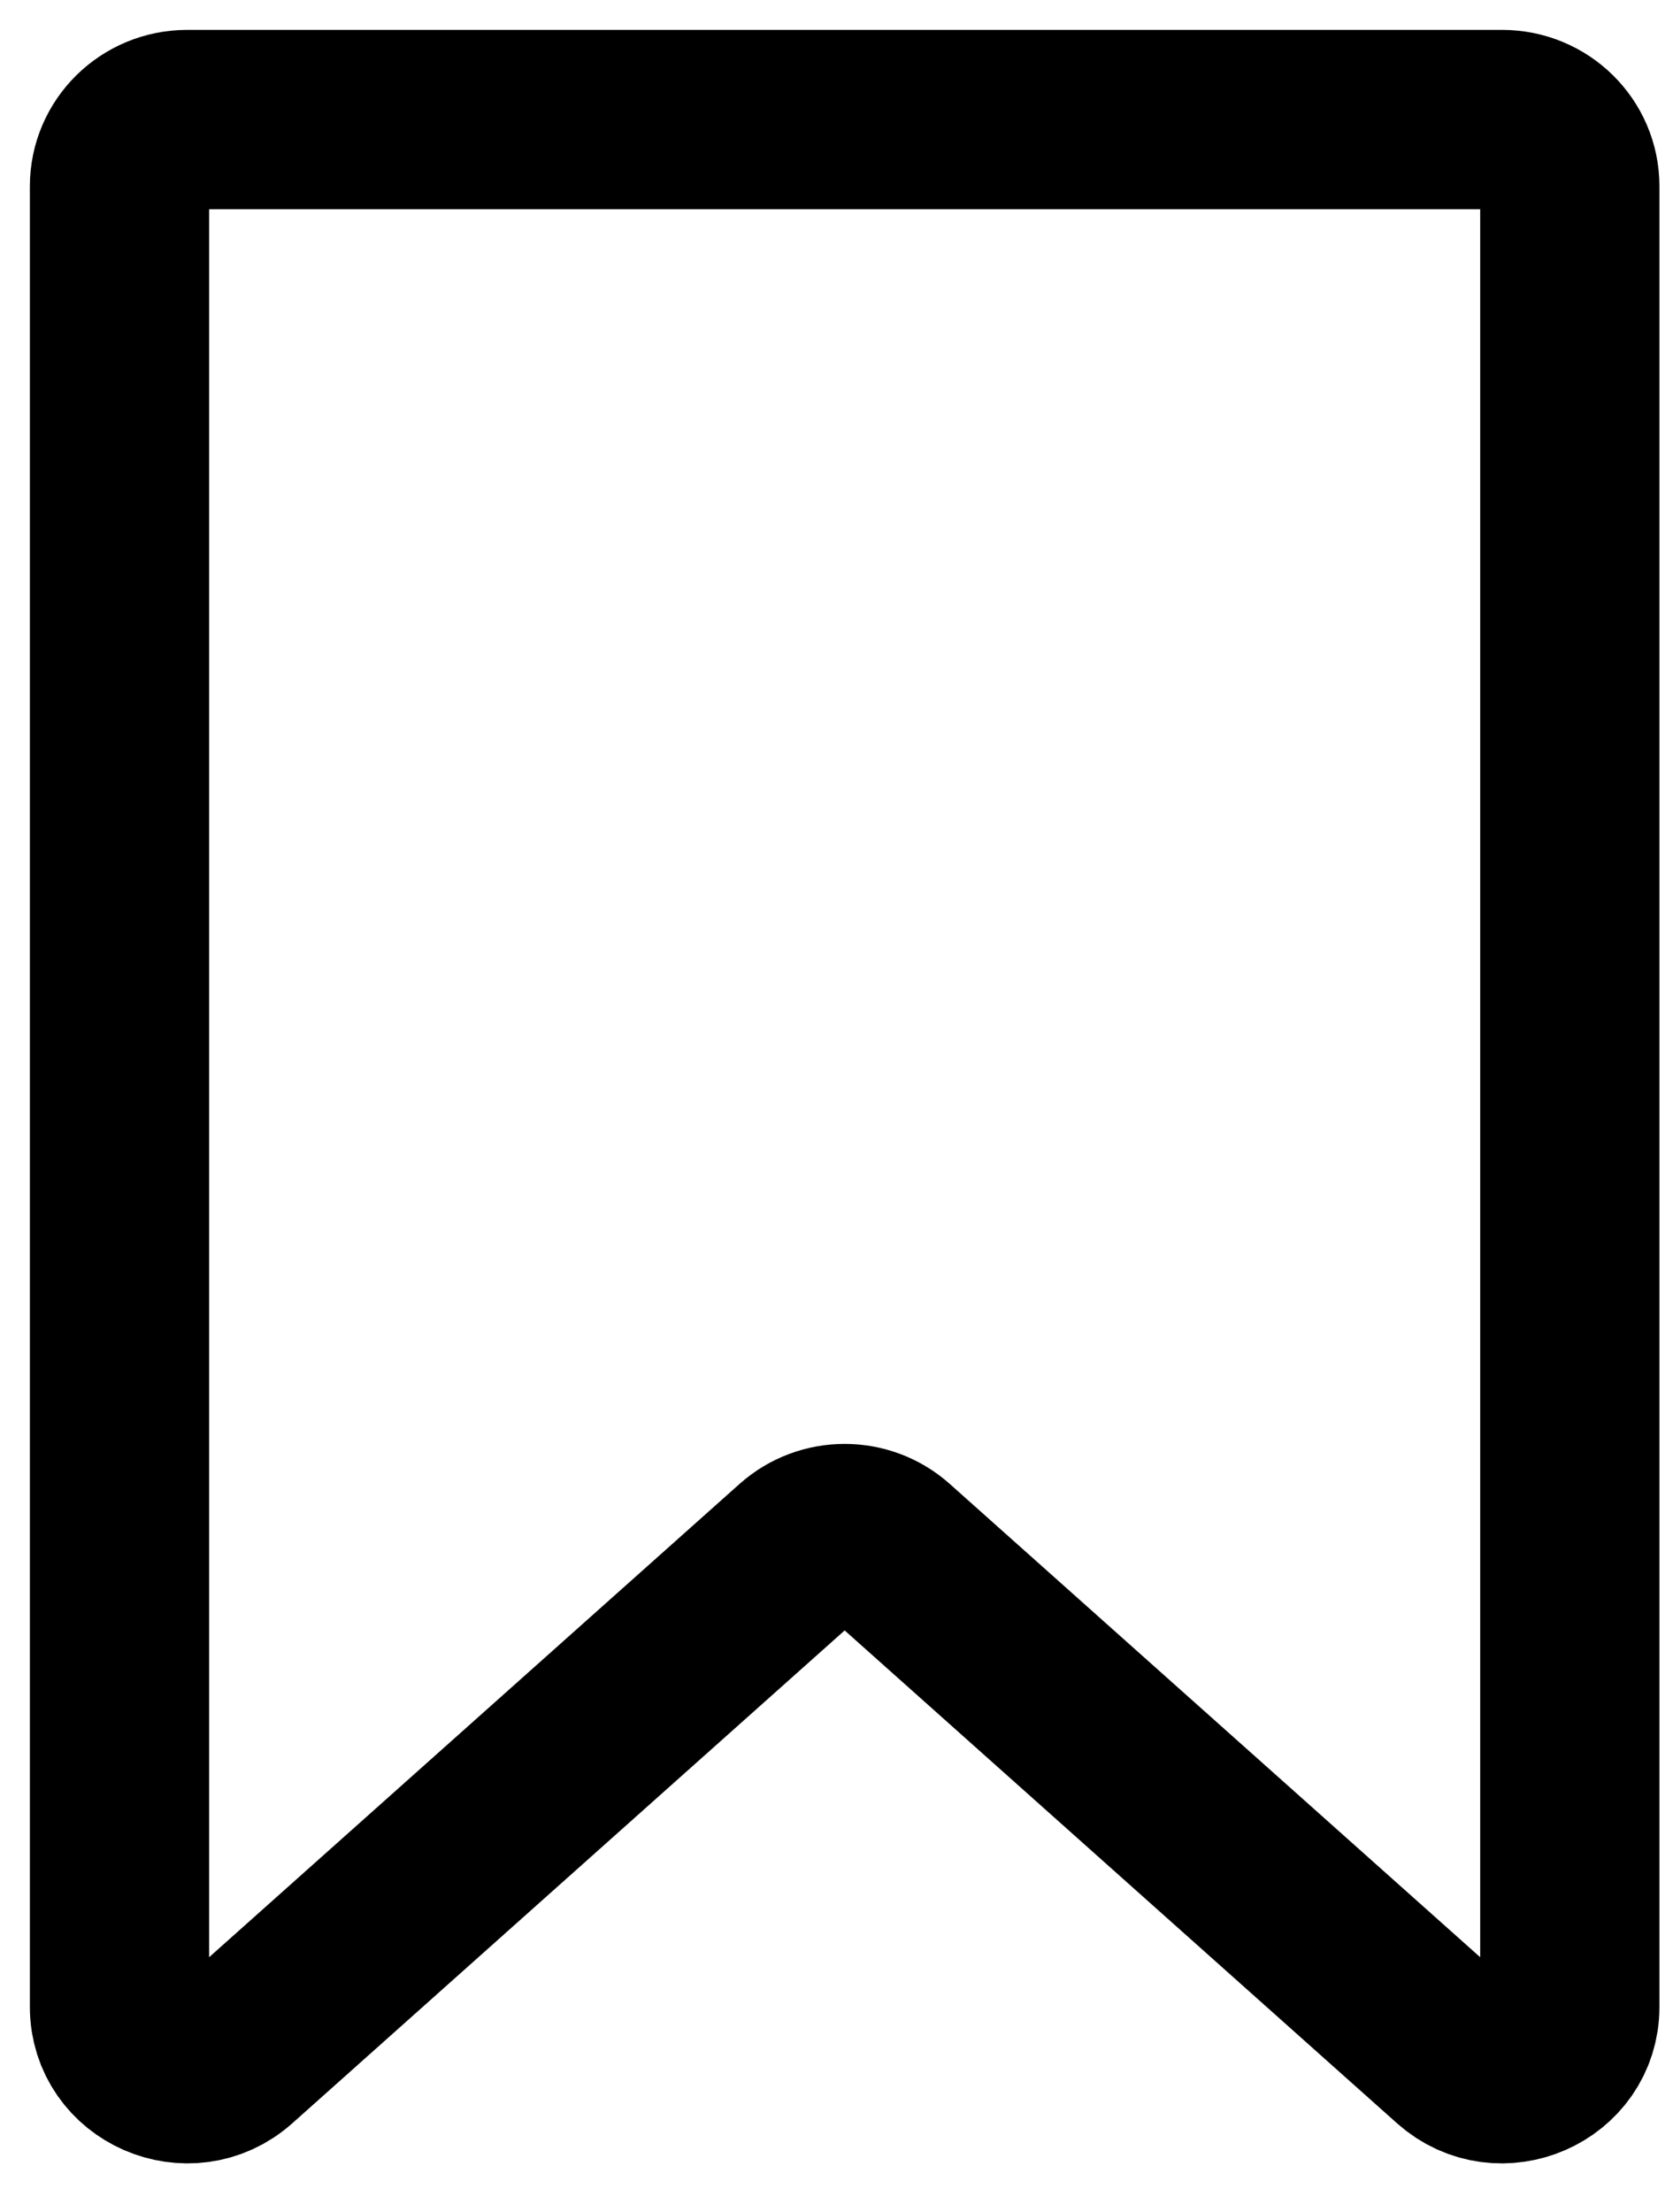 <svg width="28" height="37" viewBox="0 0 28 37" fill="none" xmlns="http://www.w3.org/2000/svg">
<path fill-rule="evenodd" clip-rule="evenodd" d="M25.14 2H3.133C2.508 2 2 2.499 2 3.115V33.575C2 34.541 3.165 35.05 3.894 34.401L13.376 25.944C13.808 25.559 14.466 25.559 14.897 25.944L24.379 34.401C25.107 35.05 26.273 34.541 26.273 33.575V3.115C26.273 2.499 25.766 2 25.14 2Z" stroke="black" stroke-width="3" stroke-miterlimit="2" stroke-linecap="round" stroke-linejoin="round"/>
</svg>
